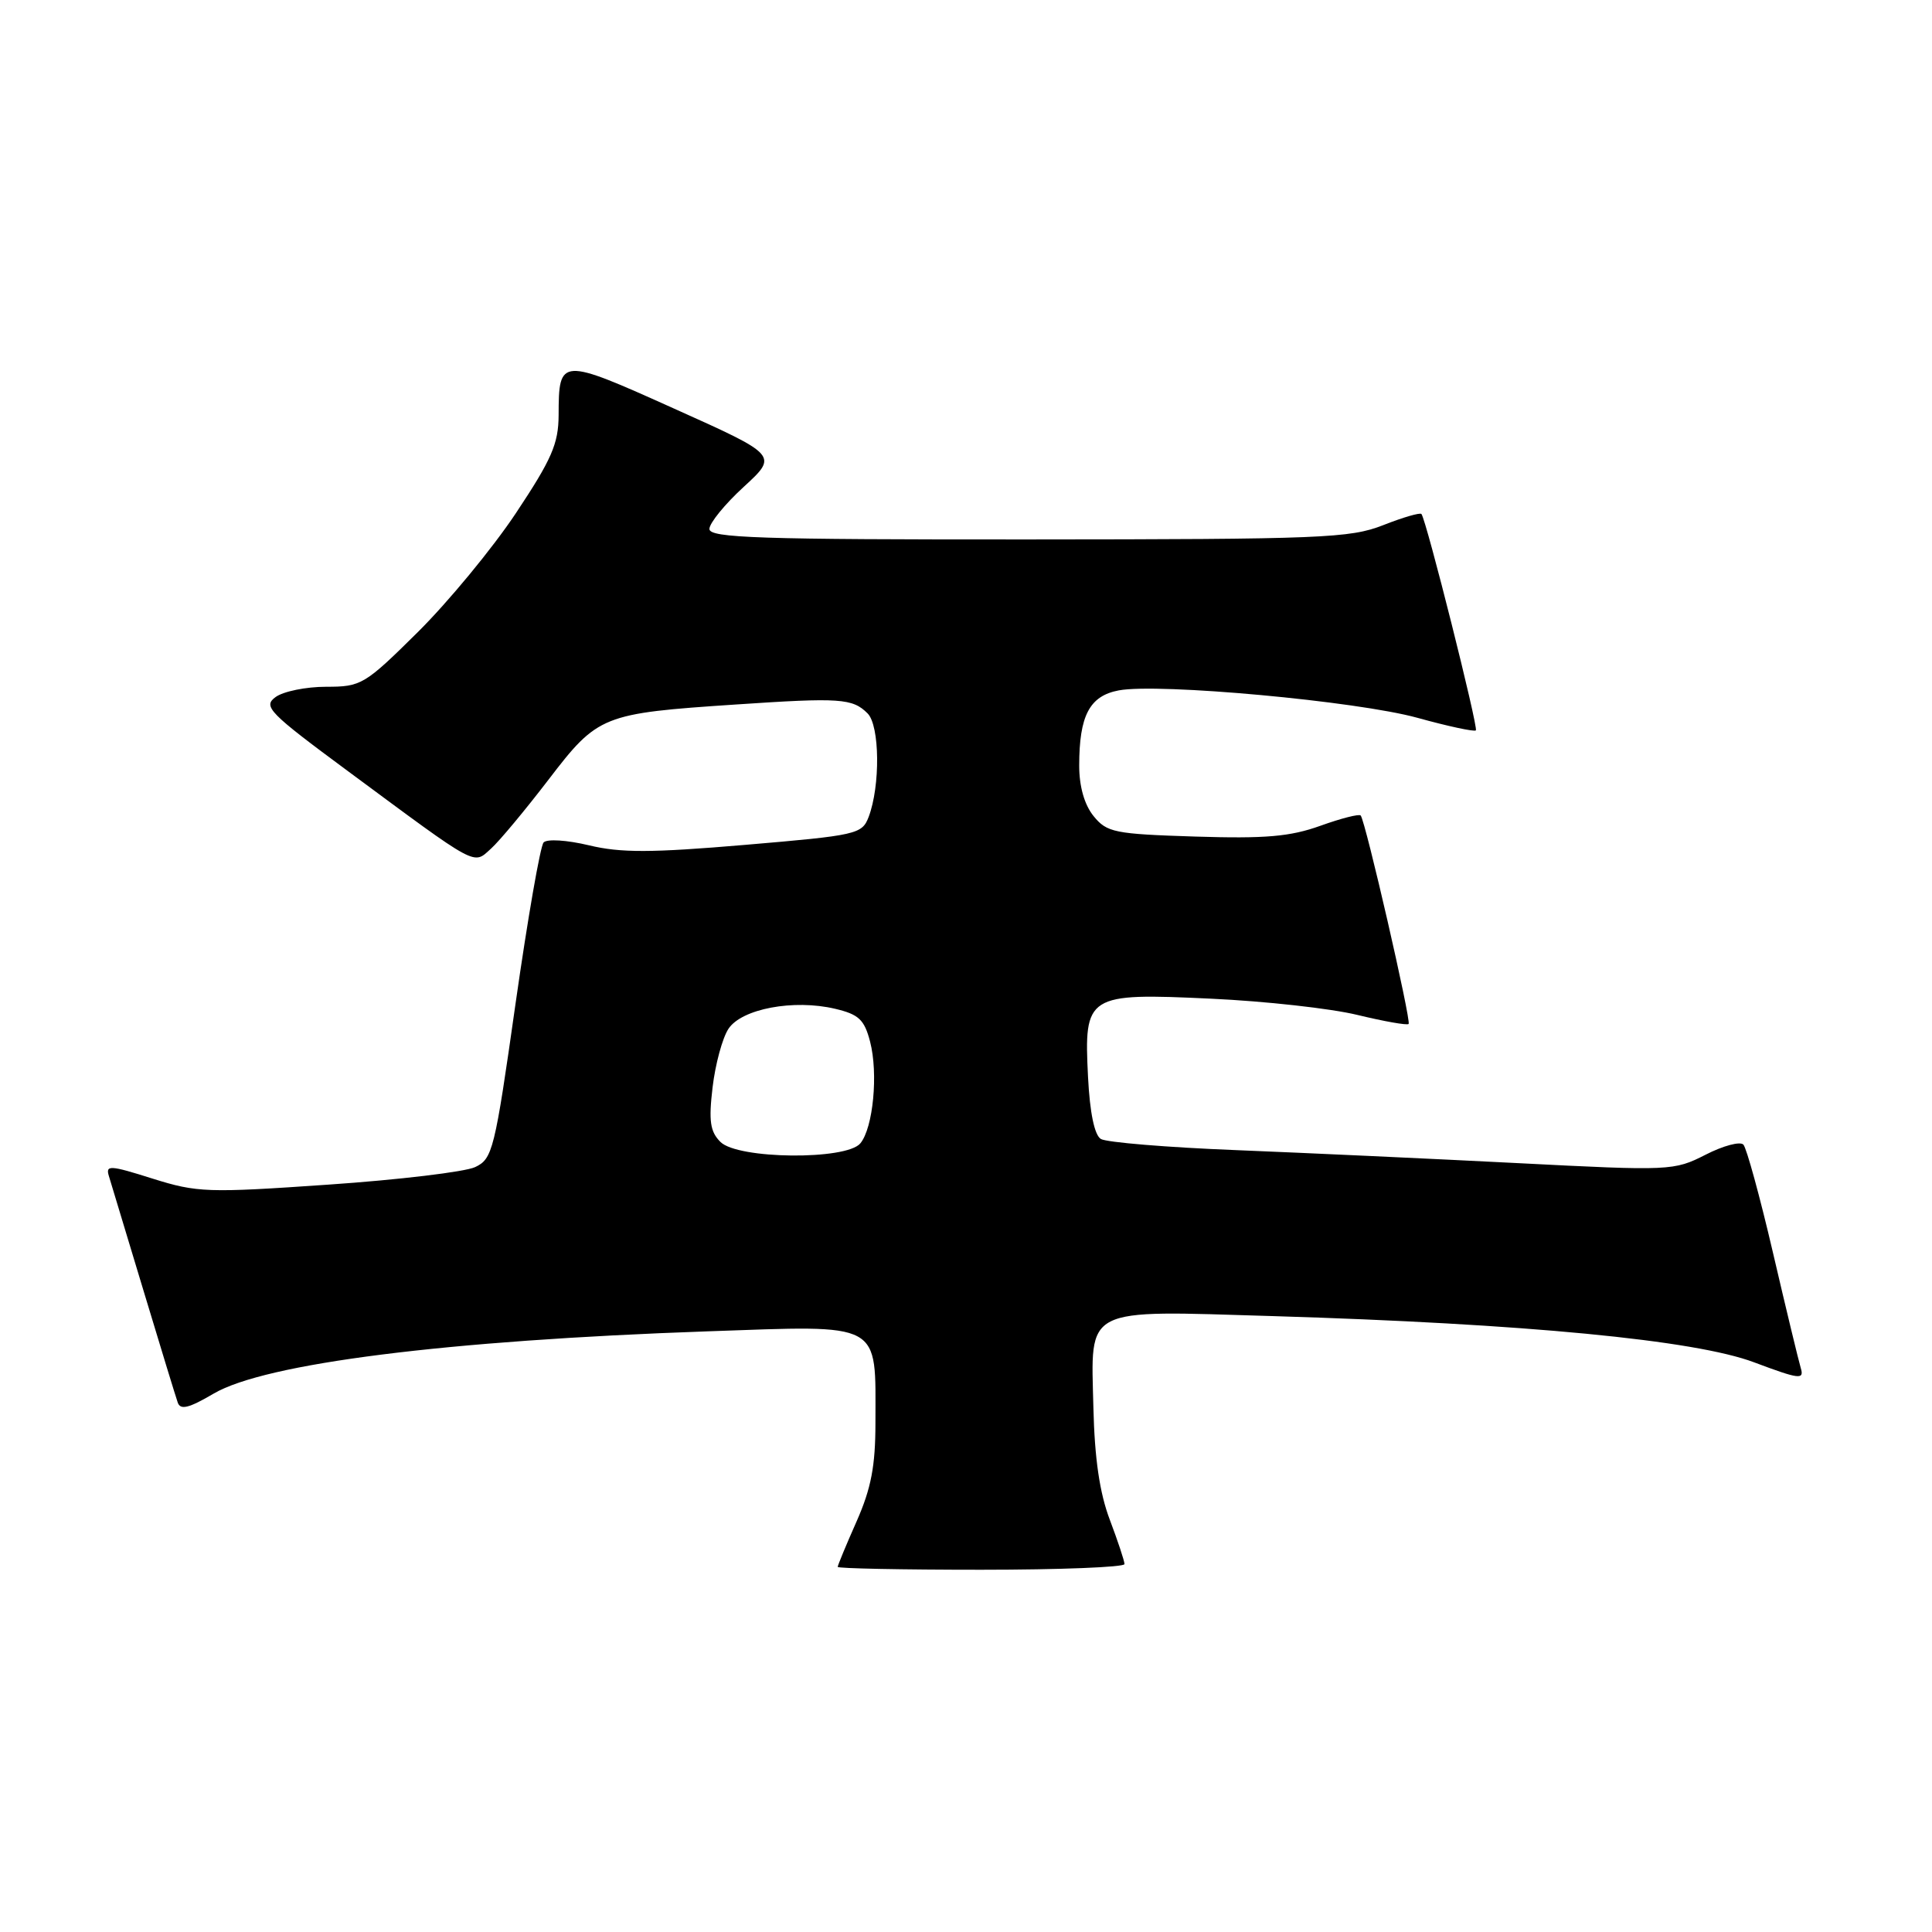 <?xml version="1.0" encoding="UTF-8" standalone="no"?>
<!DOCTYPE svg PUBLIC "-//W3C//DTD SVG 1.1//EN" "http://www.w3.org/Graphics/SVG/1.1/DTD/svg11.dtd" >
<svg xmlns="http://www.w3.org/2000/svg" xmlns:xlink="http://www.w3.org/1999/xlink" version="1.1" viewBox="0 0 256 256">
 <g >
 <path fill="currentColor"
d=" M 149.00 207.25 C 149.00 206.84 148.12 204.20 147.06 201.39 C 145.71 197.84 145.04 193.28 144.88 186.50 C 144.56 173.01 143.34 173.63 168.67 174.39 C 202.07 175.40 224.60 177.56 232.44 180.52 C 238.44 182.77 239.09 182.85 238.61 181.27 C 238.32 180.30 236.66 173.43 234.93 166.00 C 233.20 158.57 231.43 152.13 231.01 151.67 C 230.58 151.21 228.33 151.81 225.99 153.01 C 221.82 155.13 221.35 155.16 201.12 154.12 C 189.78 153.54 173.01 152.77 163.85 152.40 C 154.69 152.04 146.60 151.37 145.87 150.92 C 145.02 150.40 144.41 147.43 144.17 142.72 C 143.62 131.80 144.00 131.56 160.46 132.33 C 167.63 132.66 176.38 133.63 179.89 134.49 C 183.41 135.34 186.45 135.88 186.65 135.68 C 187.02 135.31 180.95 108.86 180.30 108.06 C 180.11 107.82 177.71 108.43 174.96 109.42 C 170.95 110.86 167.68 111.14 158.38 110.85 C 147.66 110.51 146.67 110.31 144.90 108.13 C 143.69 106.63 143.00 104.22 143.00 101.45 C 143.00 94.82 144.37 92.21 148.24 91.48 C 153.55 90.49 179.81 92.90 187.84 95.12 C 191.88 96.24 195.35 96.98 195.56 96.78 C 195.91 96.42 189.01 68.95 188.35 68.11 C 188.18 67.89 185.90 68.55 183.27 69.59 C 178.88 71.31 175.16 71.46 136.25 71.48 C 100.57 71.50 94.00 71.28 94.00 70.09 C 94.00 69.32 96.05 66.80 98.55 64.51 C 103.10 60.33 103.10 60.33 89.36 54.16 C 74.21 47.34 74.04 47.35 74.02 55.01 C 74.00 58.81 73.11 60.85 68.35 68.01 C 65.24 72.68 59.39 79.76 55.37 83.75 C 48.31 90.74 47.87 91.00 43.21 91.00 C 40.56 91.00 37.55 91.61 36.52 92.36 C 34.81 93.61 35.58 94.40 46.13 102.20 C 63.54 115.08 62.66 114.61 65.07 112.44 C 66.18 111.44 69.60 107.33 72.68 103.31 C 79.23 94.75 79.80 94.53 97.50 93.35 C 111.34 92.42 112.96 92.53 114.96 94.53 C 116.58 96.15 116.66 104.13 115.10 108.25 C 114.22 110.54 113.56 110.69 98.72 111.95 C 86.27 113.01 82.24 113.02 78.05 112.01 C 75.12 111.31 72.49 111.14 72.03 111.63 C 71.59 112.11 69.92 121.72 68.31 133.00 C 65.55 152.46 65.27 153.56 62.95 154.65 C 61.60 155.28 52.85 156.33 43.50 156.97 C 27.49 158.08 26.14 158.03 20.21 156.17 C 14.55 154.38 13.97 154.35 14.43 155.84 C 14.71 156.75 16.77 163.57 19.01 171.00 C 21.25 178.43 23.29 185.10 23.55 185.84 C 23.90 186.87 25.03 186.59 28.31 184.66 C 35.18 180.64 59.14 177.62 93.72 176.41 C 117.14 175.60 116.00 174.98 116.00 188.54 C 116.00 194.26 115.43 197.23 113.50 201.60 C 112.12 204.71 111.00 207.42 111.00 207.62 C 111.00 207.83 119.55 208.00 130.00 208.00 C 140.45 208.00 149.00 207.66 149.00 207.25 Z  M 95.46 151.31 C 94.10 149.95 93.89 148.55 94.42 144.08 C 94.78 141.03 95.72 137.55 96.52 136.33 C 98.26 133.67 105.16 132.37 110.66 133.67 C 113.79 134.41 114.53 135.10 115.29 138.02 C 116.39 142.25 115.70 149.45 114.00 151.50 C 112.13 153.75 97.75 153.61 95.46 151.31 Z "/>
</g>
</svg>
